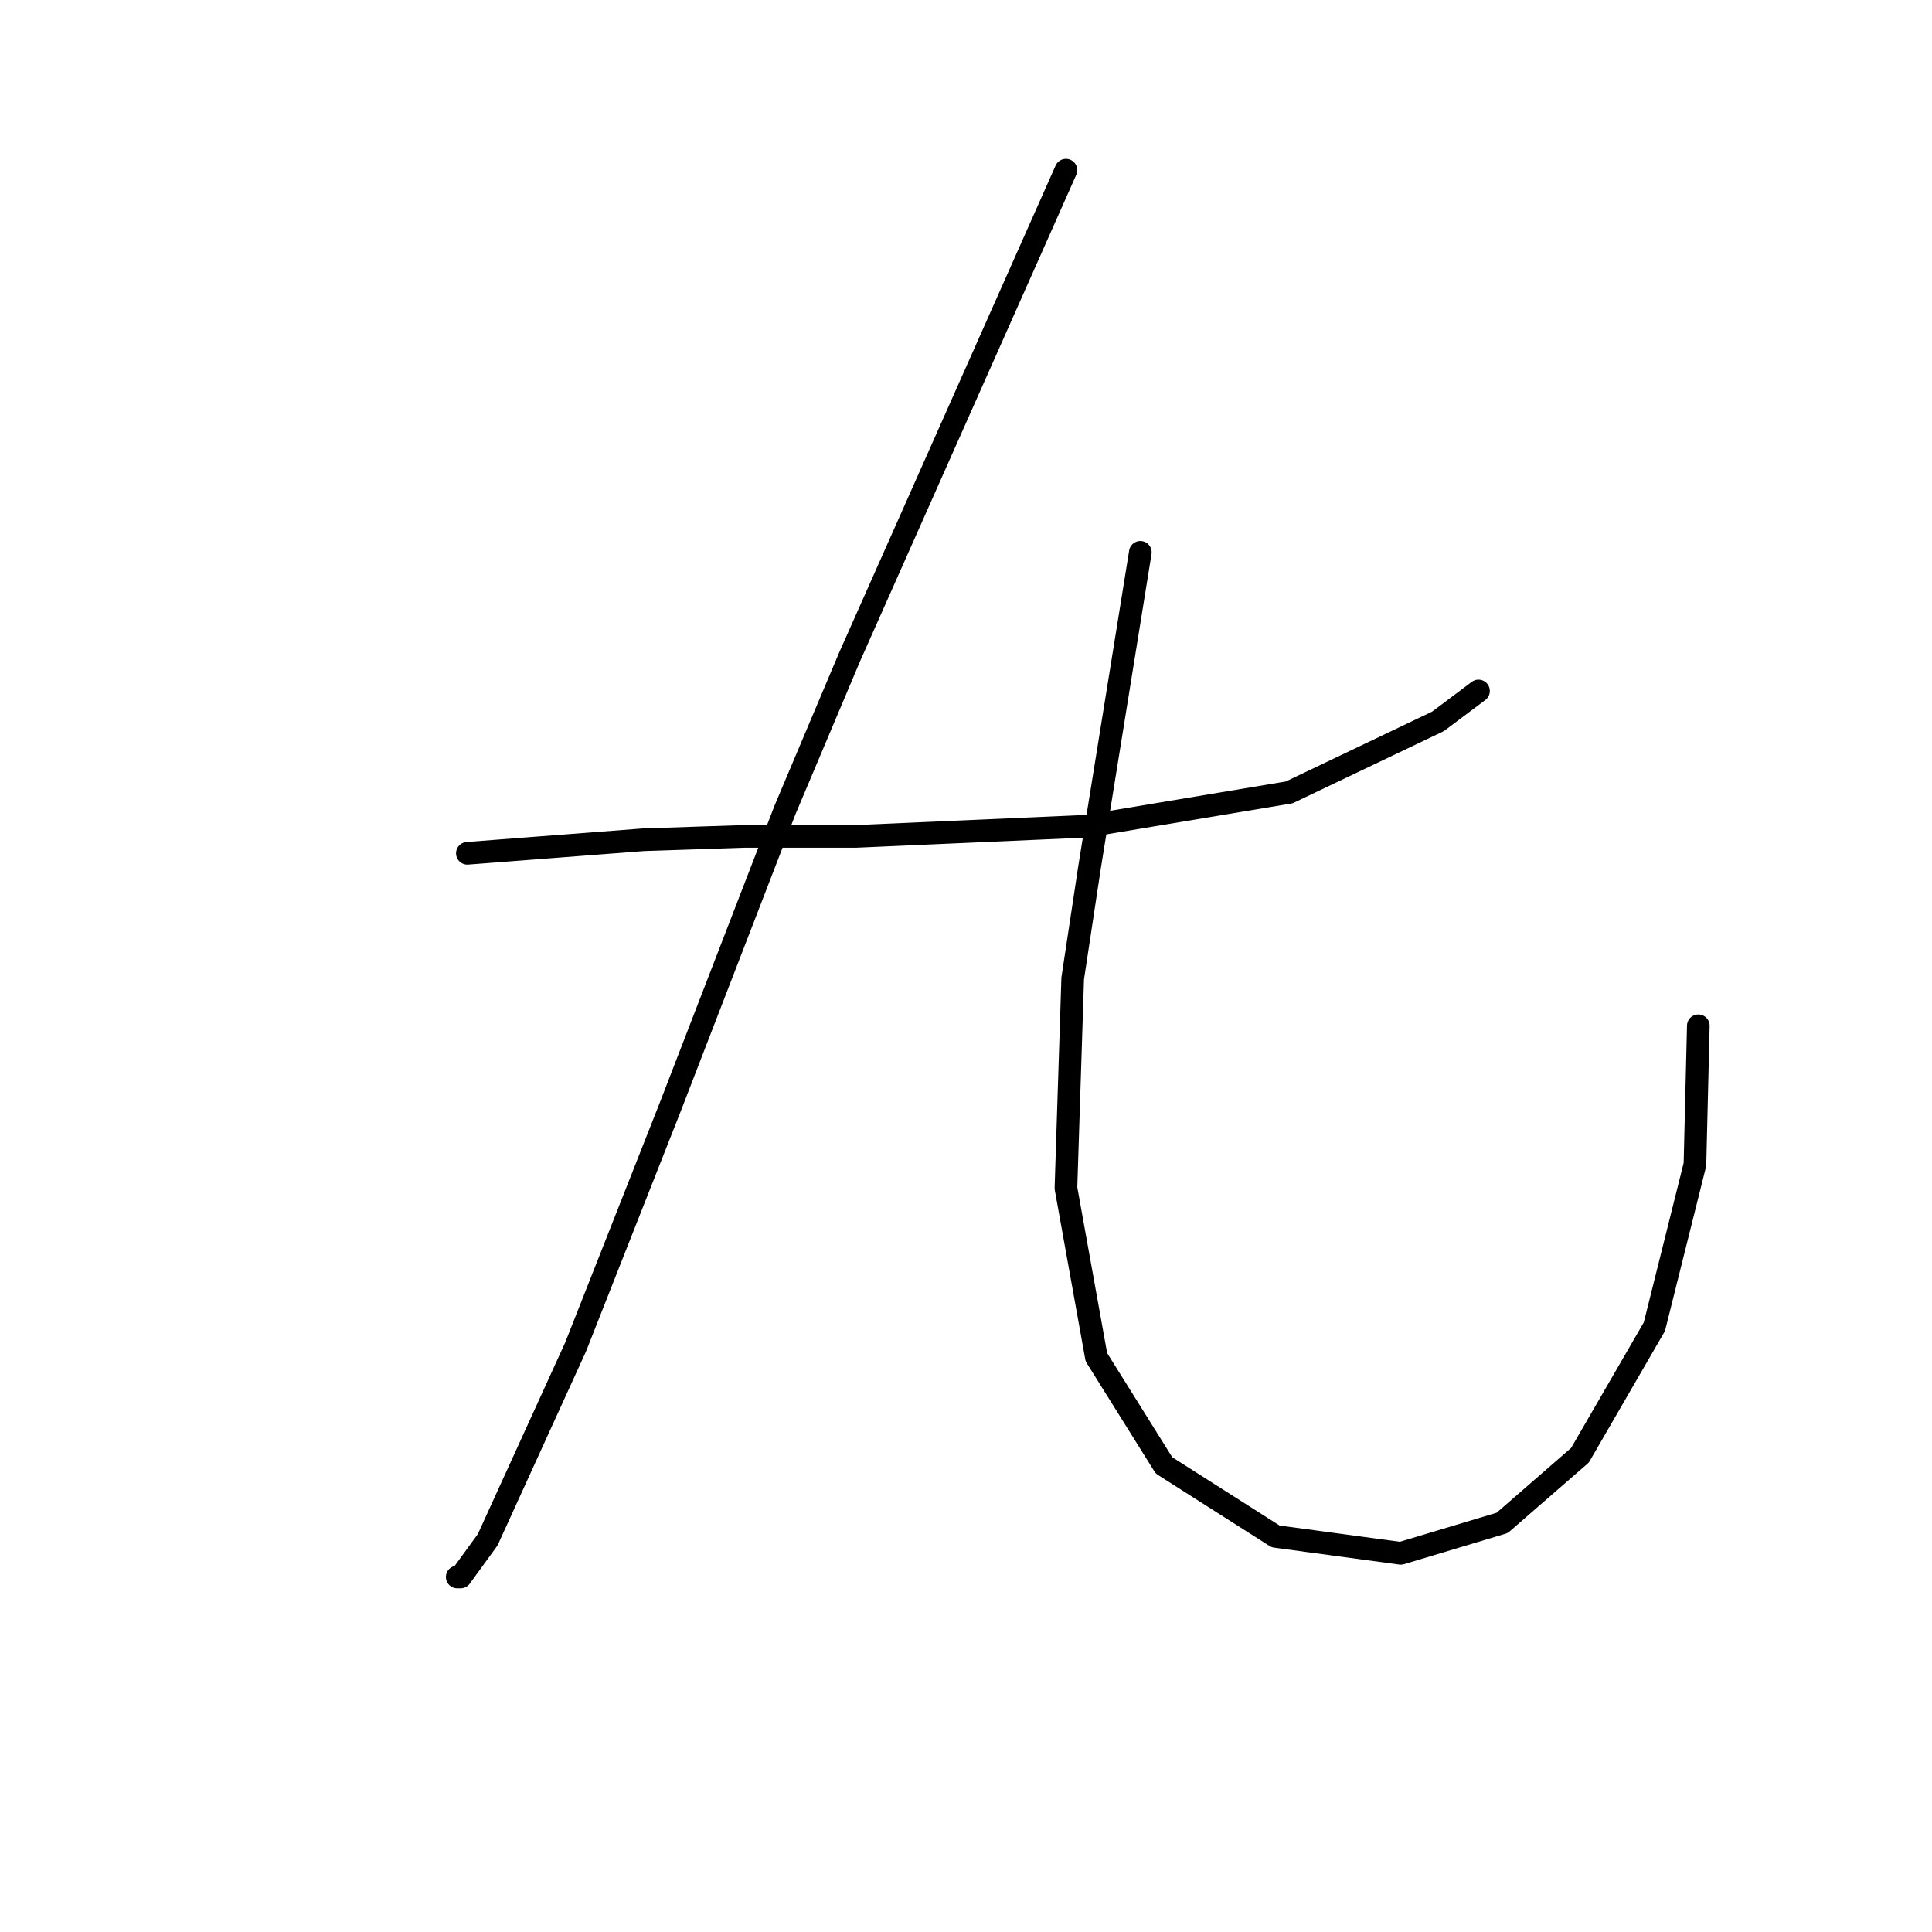 <?xml version="1.0" standalone="no"?>
    <svg width="256" height="256" xmlns="http://www.w3.org/2000/svg" version="1.1">
    <polyline stroke="black" stroke-width="3" stroke-linecap="round" fill="transparent" stroke-linejoin="round" points="61.928 113.066 73.579 112.169 85.229 111.273 98.672 110.825 113.46 110.825 143.931 109.481 170.817 105 190.533 95.59 195.91 91.557 195.91 91.557 " />
        <polyline stroke="black" stroke-width="3" stroke-linecap="round" fill="transparent" stroke-linejoin="round" points="141.242 22.549 126.903 54.813 112.563 87.076 104.05 107.24 88.814 146.673 76.267 178.488 64.617 204.03 61.032 208.959 60.584 208.959 60.584 208.959 " />
        <polyline stroke="black" stroke-width="3" stroke-linecap="round" fill="transparent" stroke-linejoin="round" points="151.1 73.185 148.86 87.076 146.619 100.967 144.379 114.858 142.138 129.645 141.242 157.428 145.275 179.833 154.237 194.172 169.024 203.582 185.604 205.823 199.047 201.79 209.353 192.828 219.212 175.8 224.589 154.291 225.037 135.919 225.037 135.919 " />
        </svg>